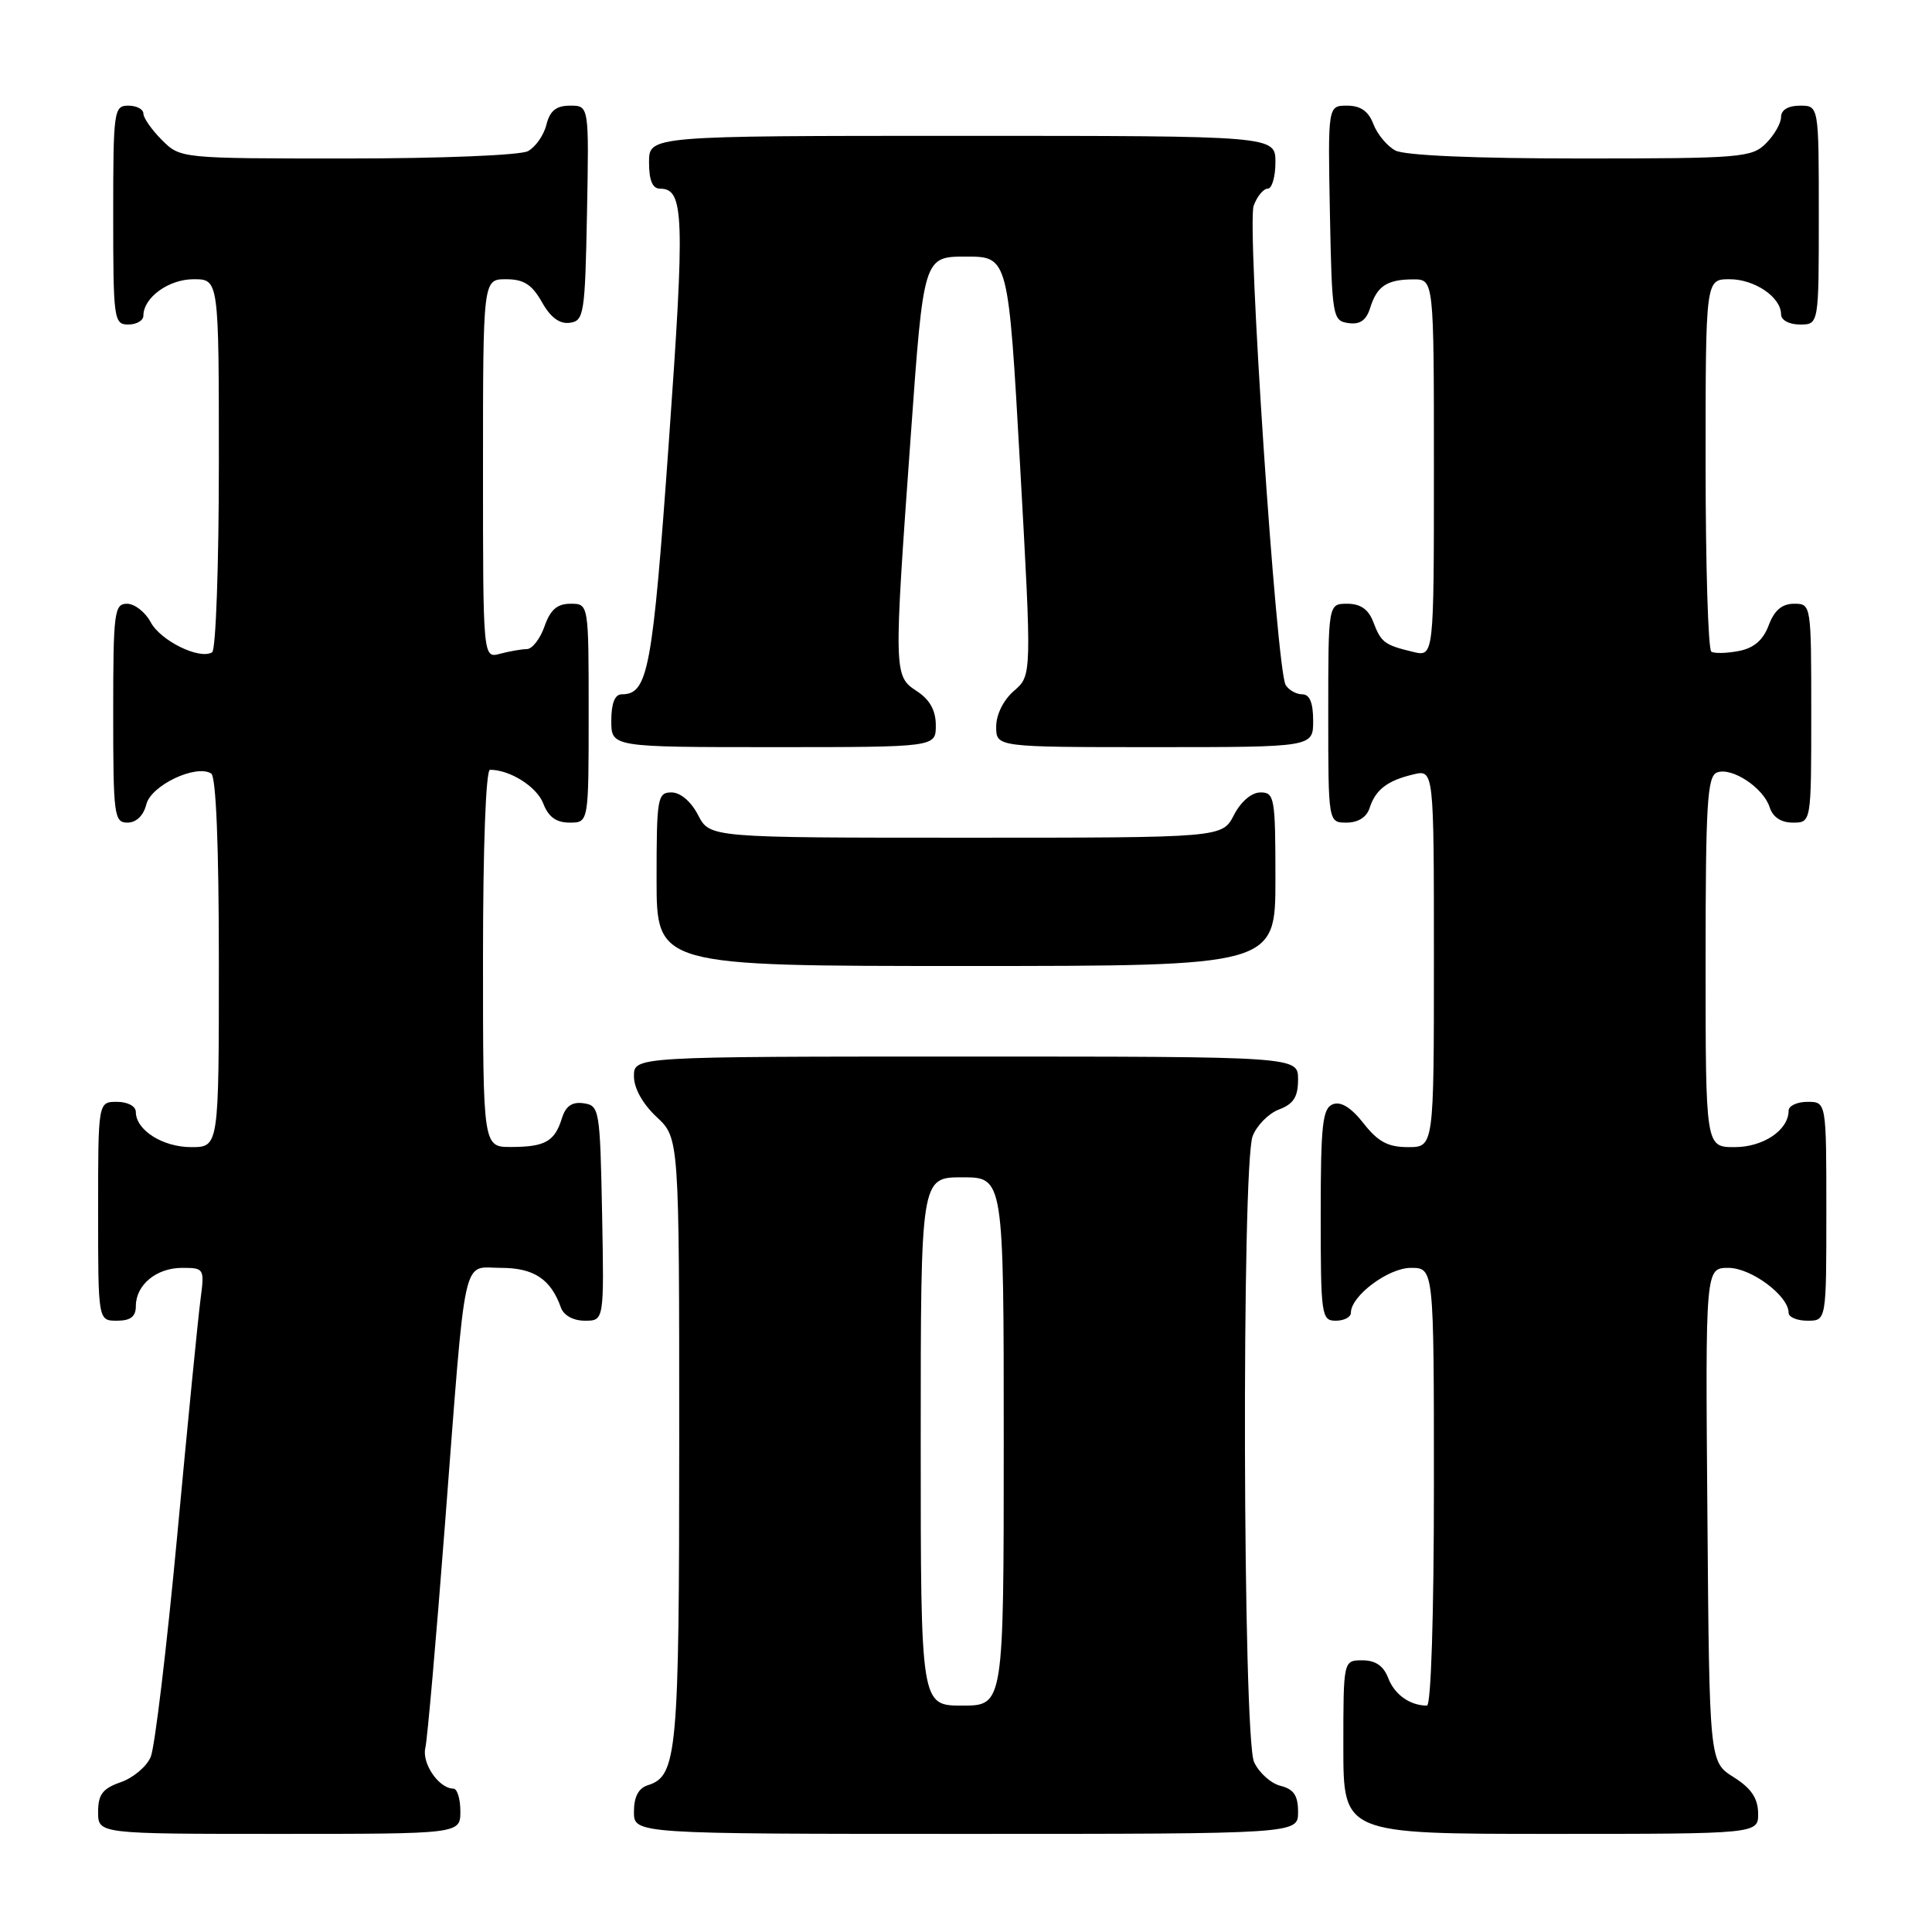 <?xml version="1.0" encoding="UTF-8" standalone="no"?>
<!DOCTYPE svg PUBLIC "-//W3C//DTD SVG 1.1//EN" "http://www.w3.org/Graphics/SVG/1.1/DTD/svg11.dtd" >
<svg xmlns="http://www.w3.org/2000/svg" xmlns:xlink="http://www.w3.org/1999/xlink" version="1.1" viewBox="0 0 256 256">
 <g >
 <path fill="currentColor"
d=" M 61.00 240.00 C 61.00 238.35 60.58 237.00 60.07 237.00 C 58.17 237.00 55.87 233.66 56.36 231.61 C 56.63 230.45 57.80 217.12 58.96 202.00 C 61.80 165.07 61.16 168.00 66.39 168.00 C 70.74 168.00 72.98 169.49 74.32 173.25 C 74.69 174.30 75.96 175.00 77.50 175.00 C 80.05 175.00 80.05 175.00 79.78 160.75 C 79.51 147.00 79.42 146.49 77.34 146.19 C 75.80 145.97 74.96 146.55 74.45 148.19 C 73.50 151.25 72.23 151.97 67.75 151.98 C 64.00 152.00 64.00 152.00 64.00 127.00 C 64.00 112.16 64.38 102.00 64.93 102.00 C 67.59 102.00 71.15 104.26 71.99 106.48 C 72.67 108.25 73.70 109.00 75.48 109.00 C 78.00 109.00 78.00 109.00 78.00 94.50 C 78.00 80.00 78.00 80.00 75.60 80.00 C 73.83 80.00 72.92 80.79 72.15 83.00 C 71.57 84.65 70.52 86.01 69.80 86.01 C 69.09 86.02 67.49 86.30 66.25 86.63 C 64.00 87.23 64.00 87.23 64.00 62.12 C 64.00 37.00 64.00 37.00 67.05 37.00 C 69.39 37.00 70.48 37.69 71.80 40.02 C 72.94 42.06 74.15 42.96 75.50 42.77 C 77.38 42.52 77.52 41.63 77.78 28.25 C 78.05 14.00 78.05 14.00 75.55 14.00 C 73.70 14.00 72.87 14.66 72.40 16.53 C 72.06 17.92 70.95 19.49 69.95 20.03 C 68.93 20.57 58.45 21.00 46.02 21.00 C 23.91 21.00 23.91 21.00 21.45 18.55 C 20.10 17.20 19.00 15.62 19.00 15.05 C 19.00 14.47 18.10 14.00 17.00 14.00 C 15.09 14.00 15.00 14.67 15.00 28.50 C 15.00 42.33 15.09 43.00 17.00 43.00 C 18.10 43.00 19.00 42.47 19.00 41.83 C 19.00 39.43 22.35 37.00 25.65 37.00 C 29.00 37.00 29.00 37.00 29.00 61.44 C 29.00 74.88 28.60 86.13 28.11 86.43 C 26.47 87.45 21.29 84.92 19.97 82.45 C 19.25 81.10 17.84 80.00 16.83 80.00 C 15.14 80.00 15.00 81.11 15.00 94.50 C 15.00 108.06 15.12 109.00 16.89 109.00 C 18.06 109.00 19.02 108.07 19.39 106.58 C 20.02 104.06 25.96 101.24 27.98 102.49 C 28.63 102.89 29.00 112.03 29.00 127.56 C 29.00 152.00 29.00 152.00 25.33 152.00 C 21.56 152.00 18.00 149.74 18.00 147.35 C 18.00 146.58 16.93 146.00 15.50 146.00 C 13.00 146.00 13.00 146.00 13.00 160.50 C 13.00 175.00 13.00 175.00 15.50 175.00 C 17.30 175.00 18.00 174.46 18.00 173.07 C 18.00 170.25 20.72 168.00 24.13 168.00 C 27.07 168.00 27.11 168.07 26.56 172.25 C 26.25 174.59 24.86 188.65 23.48 203.50 C 22.09 218.35 20.51 231.54 19.97 232.80 C 19.44 234.07 17.65 235.58 16.00 236.15 C 13.60 236.99 13.00 237.77 13.00 240.10 C 13.00 243.00 13.00 243.00 37.00 243.00 C 61.00 243.00 61.00 243.00 61.00 240.00 Z  M 172.00 240.11 C 172.00 237.91 171.44 237.08 169.67 236.63 C 168.39 236.31 166.82 234.89 166.17 233.48 C 164.68 230.21 164.51 154.42 165.98 150.55 C 166.52 149.13 168.10 147.53 169.48 147.01 C 171.41 146.28 172.00 145.34 172.00 143.02 C 172.00 140.00 172.00 140.00 128.00 140.00 C 84.00 140.00 84.00 140.00 84.00 142.60 C 84.00 144.20 85.16 146.28 87.00 148.00 C 90.00 150.80 90.00 150.80 90.00 190.85 C 90.00 232.36 89.73 235.32 85.85 236.55 C 84.60 236.94 84.00 238.09 84.00 240.07 C 84.00 243.00 84.00 243.00 128.00 243.00 C 172.00 243.00 172.00 243.00 172.00 240.11 Z  M 232.96 240.25 C 232.93 238.26 232.03 236.94 229.71 235.48 C 226.50 233.46 226.50 233.46 226.24 200.73 C 225.97 168.00 225.97 168.00 229.03 168.00 C 232.04 168.00 237.00 171.70 237.00 173.95 C 237.00 174.53 238.12 175.00 239.50 175.00 C 242.00 175.00 242.00 175.00 242.00 160.50 C 242.00 146.00 242.00 146.00 239.50 146.00 C 238.12 146.00 237.00 146.53 237.00 147.17 C 237.00 149.74 233.65 152.00 229.85 152.00 C 226.00 152.00 226.00 152.00 226.00 127.47 C 226.00 106.53 226.22 102.85 227.51 102.36 C 229.47 101.61 233.67 104.38 234.49 106.97 C 234.91 108.28 236.00 109.00 237.57 109.00 C 240.00 109.00 240.00 109.00 240.00 94.50 C 240.00 80.07 239.99 80.00 237.72 80.00 C 236.13 80.00 235.11 80.86 234.36 82.86 C 233.62 84.83 232.39 85.88 230.40 86.26 C 228.81 86.57 227.17 86.61 226.76 86.35 C 226.34 86.09 226.00 74.88 226.00 61.44 C 226.00 37.00 226.00 37.00 229.17 37.00 C 232.51 37.00 236.00 39.38 236.00 41.65 C 236.00 42.42 237.07 43.00 238.50 43.00 C 241.00 43.00 241.00 43.00 241.00 28.50 C 241.00 14.00 241.00 14.00 238.50 14.00 C 236.94 14.00 236.00 14.57 236.00 15.50 C 236.00 16.33 235.10 17.90 234.00 19.00 C 232.12 20.88 230.67 21.00 209.43 21.00 C 195.44 21.00 186.12 20.60 184.89 19.94 C 183.80 19.36 182.49 17.78 181.98 16.44 C 181.33 14.73 180.28 14.00 178.50 14.00 C 175.95 14.00 175.95 14.00 176.22 28.25 C 176.49 42.00 176.58 42.51 178.66 42.81 C 180.20 43.03 181.04 42.45 181.55 40.81 C 182.45 37.91 183.77 37.03 187.25 37.02 C 190.00 37.00 190.00 37.00 190.00 62.02 C 190.00 87.04 190.00 87.04 187.25 86.38 C 183.45 85.47 183.00 85.14 181.96 82.40 C 181.33 80.74 180.27 80.00 178.52 80.00 C 176.00 80.00 176.00 80.00 176.00 94.50 C 176.00 109.00 176.00 109.00 178.43 109.00 C 179.95 109.00 181.09 108.28 181.47 107.09 C 182.25 104.65 183.81 103.44 187.25 102.62 C 190.00 101.96 190.00 101.96 190.00 126.98 C 190.00 152.00 190.00 152.00 186.57 152.00 C 183.92 152.00 182.59 151.29 180.68 148.85 C 179.04 146.76 177.68 145.91 176.61 146.32 C 175.24 146.85 175.00 149.00 175.00 160.97 C 175.00 174.33 175.10 175.00 177.00 175.00 C 178.10 175.00 179.00 174.53 179.00 173.95 C 179.00 171.71 183.96 168.00 186.95 168.00 C 190.00 168.00 190.00 168.00 190.00 197.00 C 190.00 213.94 189.62 226.00 189.08 226.00 C 186.83 226.00 184.78 224.54 183.95 222.36 C 183.33 220.74 182.26 220.00 180.52 220.00 C 178.00 220.00 178.00 220.00 178.00 231.50 C 178.00 243.00 178.00 243.00 205.50 243.00 C 233.00 243.00 233.00 243.00 232.96 240.25 Z  M 169.00 116.50 C 169.00 105.72 168.88 105.00 167.03 105.00 C 165.84 105.00 164.43 106.20 163.50 108.00 C 161.95 111.00 161.95 111.00 128.00 111.00 C 94.05 111.00 94.05 111.00 92.50 108.00 C 91.57 106.20 90.16 105.00 88.97 105.00 C 87.12 105.00 87.00 105.72 87.00 116.50 C 87.00 128.00 87.00 128.00 128.00 128.00 C 169.00 128.00 169.00 128.00 169.00 116.50 Z  M 124.00 96.12 C 124.00 94.14 123.21 92.71 121.50 91.59 C 118.41 89.57 118.41 89.32 120.68 57.75 C 122.38 34.00 122.38 34.00 128.00 34.00 C 133.61 34.00 133.61 34.00 135.17 61.75 C 136.72 89.50 136.72 89.50 134.36 91.54 C 132.96 92.75 132.00 94.68 132.00 96.29 C 132.00 99.00 132.00 99.00 153.00 99.00 C 174.00 99.00 174.00 99.00 174.00 95.50 C 174.00 93.12 173.54 92.00 172.56 92.00 C 171.77 92.00 170.78 91.45 170.36 90.77 C 169.13 88.79 165.19 29.76 166.12 27.25 C 166.58 26.01 167.41 25.00 167.98 25.00 C 168.54 25.00 169.00 23.43 169.00 21.50 C 169.00 18.00 169.00 18.00 127.50 18.00 C 86.00 18.00 86.00 18.00 86.00 21.50 C 86.00 23.91 86.46 25.00 87.46 25.00 C 90.65 25.00 90.77 28.49 88.62 58.62 C 86.46 88.88 85.87 92.00 82.38 92.00 C 81.47 92.00 81.00 93.19 81.00 95.50 C 81.00 99.00 81.00 99.00 102.50 99.00 C 124.00 99.00 124.00 99.00 124.00 96.12 Z  M 122.00 191.00 C 122.00 156.00 122.00 156.00 127.50 156.00 C 133.00 156.00 133.00 156.00 133.00 191.00 C 133.00 226.00 133.00 226.00 127.50 226.00 C 122.00 226.00 122.00 226.00 122.00 191.00 Z "/>
</g>
</svg>